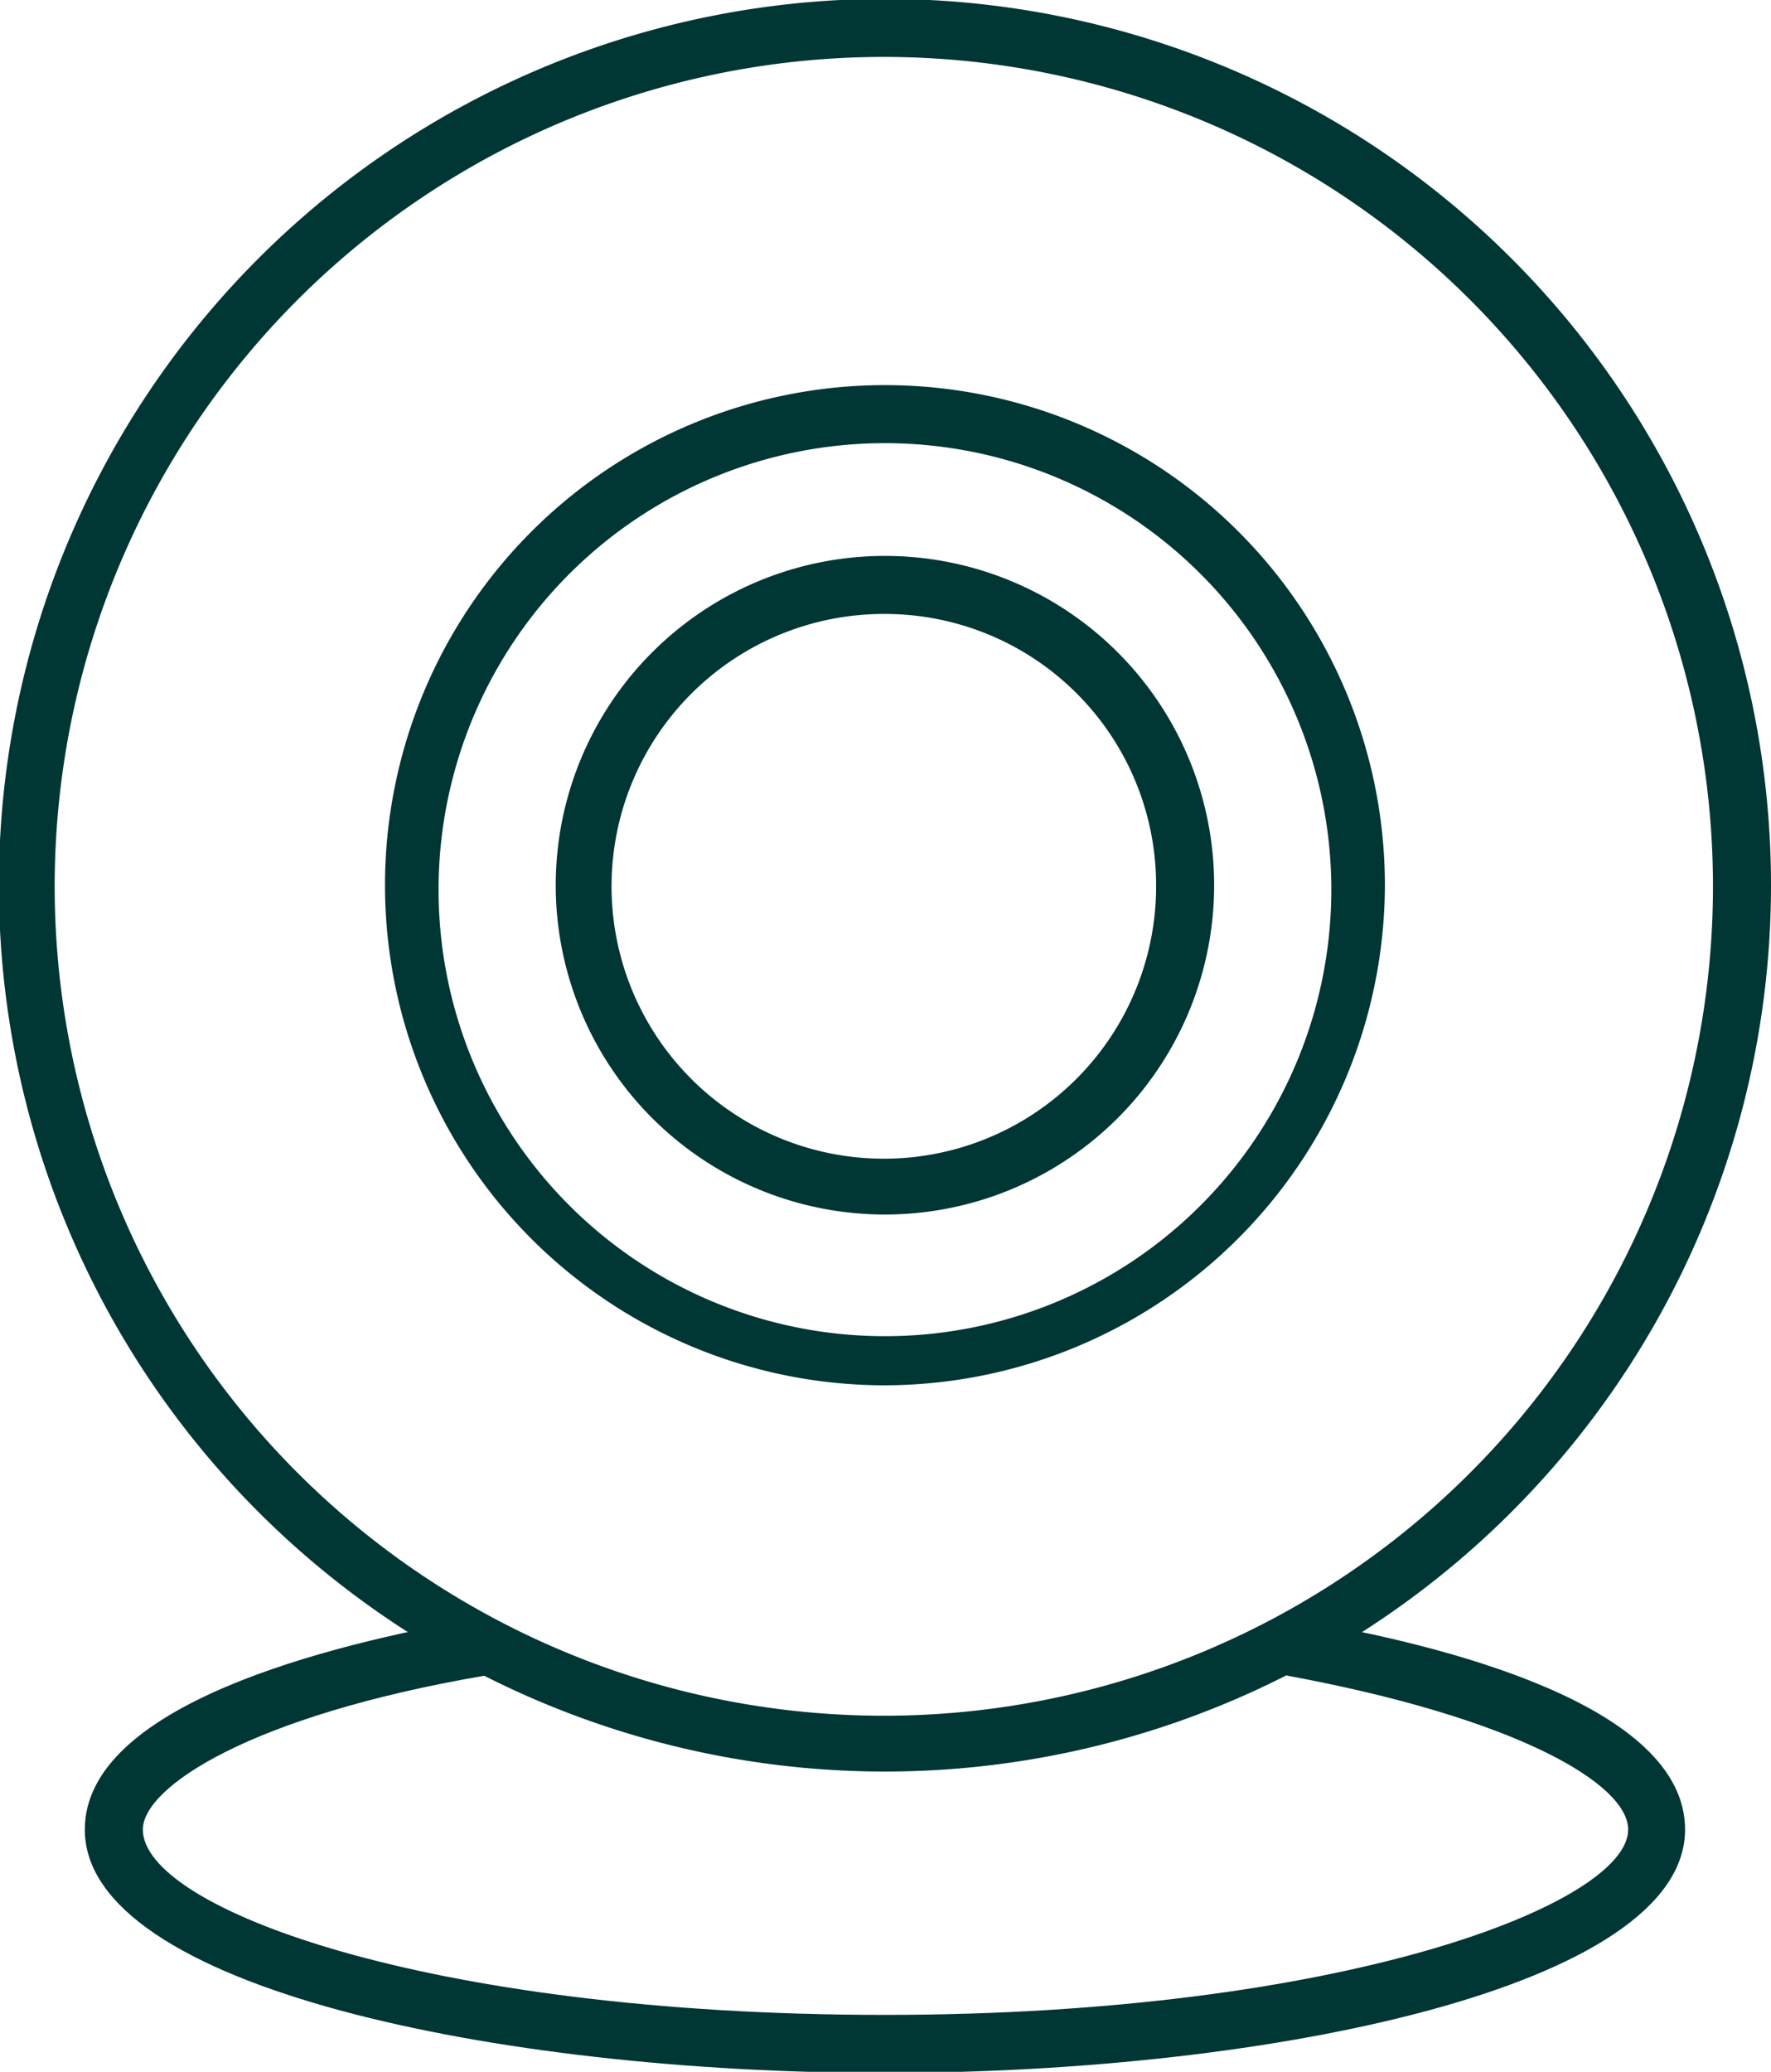 <svg id="レイヤー_1" data-name="レイヤー 1" xmlns="http://www.w3.org/2000/svg" viewBox="0 0 15.87 18.56"><defs><style>.cls-1{fill:#003634;}</style></defs><path class="cls-1" d="M363.33,688.3a7.94,7.94,0,1,1,7.94-7.94A7.94,7.94,0,0,1,363.33,688.3Zm0-15.36a7.43,7.43,0,1,0,7.42,7.42A7.43,7.43,0,0,0,363.33,672.94Zm0,11.9a4.48,4.48,0,1,1,4.48-4.48A4.49,4.49,0,0,1,363.33,684.84Zm0-8.44a4,4,0,1,0,4,4A4,4,0,0,0,363.33,676.4Zm0,6.91a2.95,2.95,0,1,1,2.95-2.95A2.95,2.95,0,0,1,363.33,683.31Zm0-5.38a2.44,2.44,0,1,0,2.43,2.43A2.43,2.43,0,0,0,363.33,677.93Z" transform="translate(-355.4 -672.43)"/><path class="cls-1" d="M363.33,691c-3.47,0-7.17-.77-7.17-2.18,0-1.12,2.2-1.66,3.51-1.89l.08.51c-2.11.36-3.07,1-3.07,1.38,0,.7,2.53,1.66,6.65,1.66s6.66-1,6.66-1.66c0-.41-1-1-3.06-1.38l.09-.5c1.3.22,3.48.76,3.48,1.88C370.5,690.22,366.81,691,363.33,691Z" transform="translate(-355.4 -672.43)"/></svg>